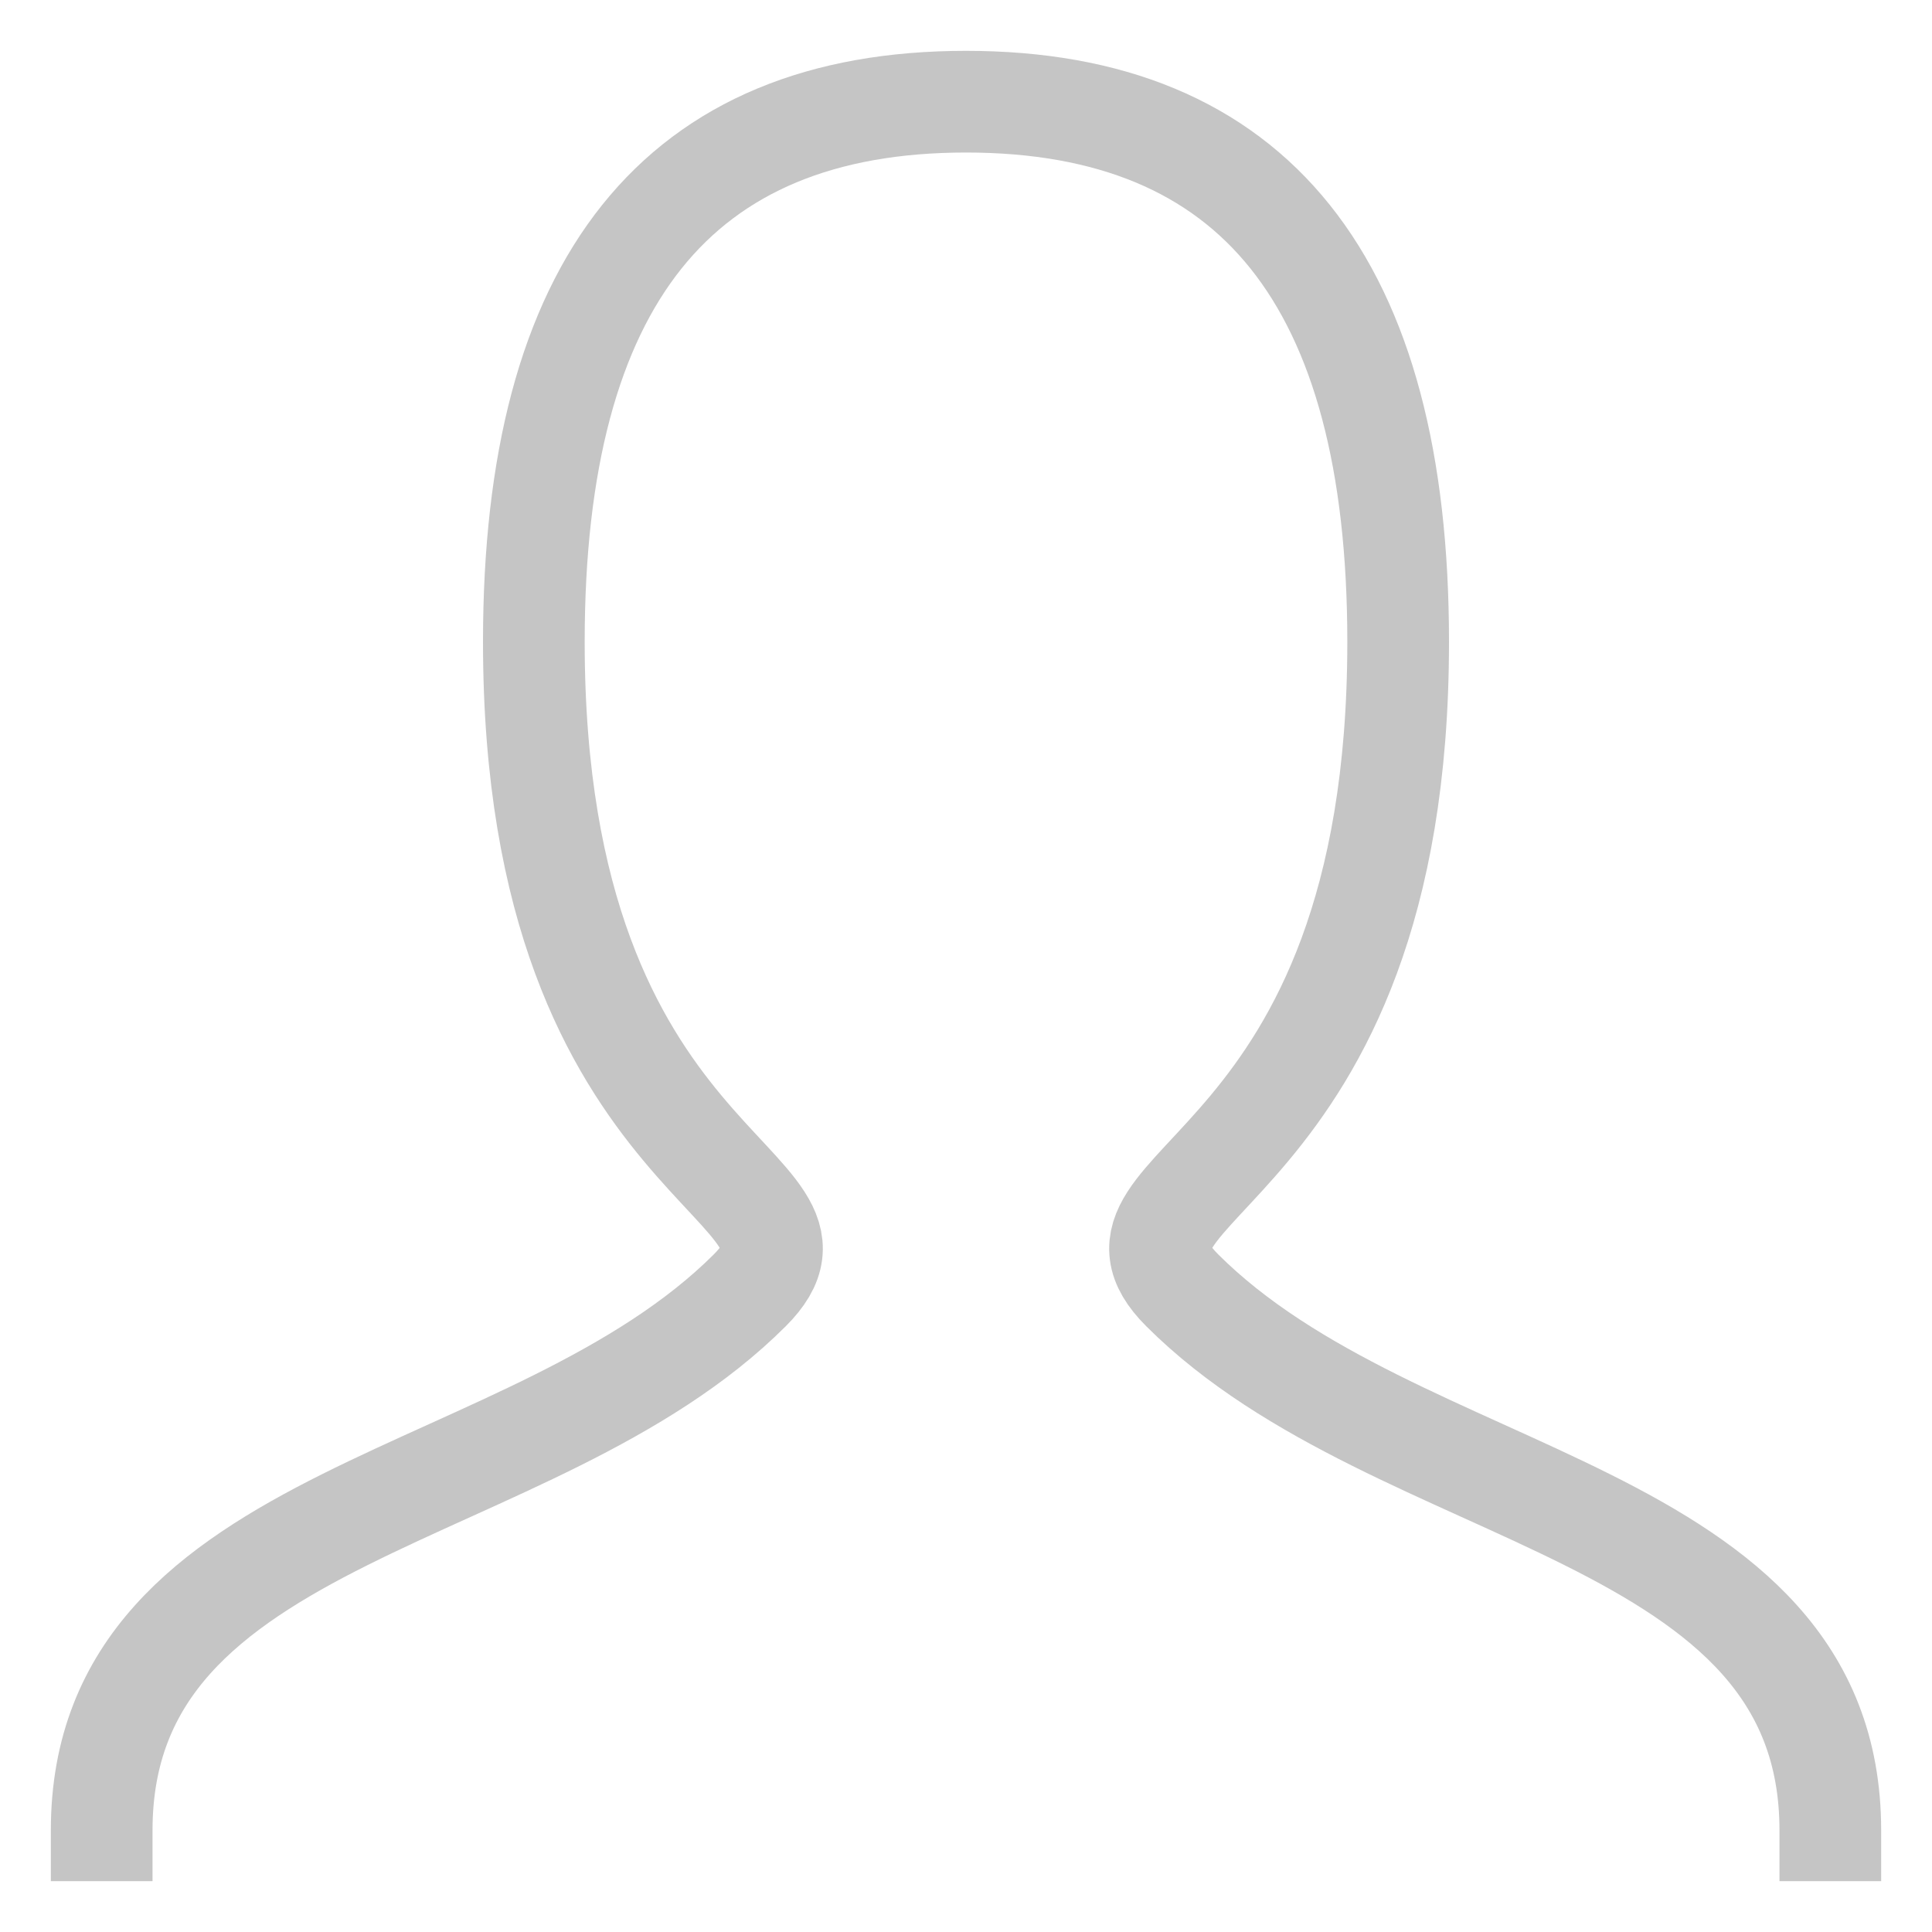 <svg fill="none" height="19" viewBox="0 0 19 19" width="19" xmlns="http://www.w3.org/2000/svg">
    <path
        d="M1 18C1 14.812 5.25 14.812 7.375 12.688C8.438 11.625 5.25 11.625 5.25 6.312C5.25 2.771 6.666 1 9.5 1C12.334 1 13.75 2.771 13.75 6.312C13.75 11.625 10.562 11.625 11.625 12.688C13.75 14.812 18 14.812 18 18"
        stroke="#C5C5C5" stroke-linecap="square" />
</svg>
